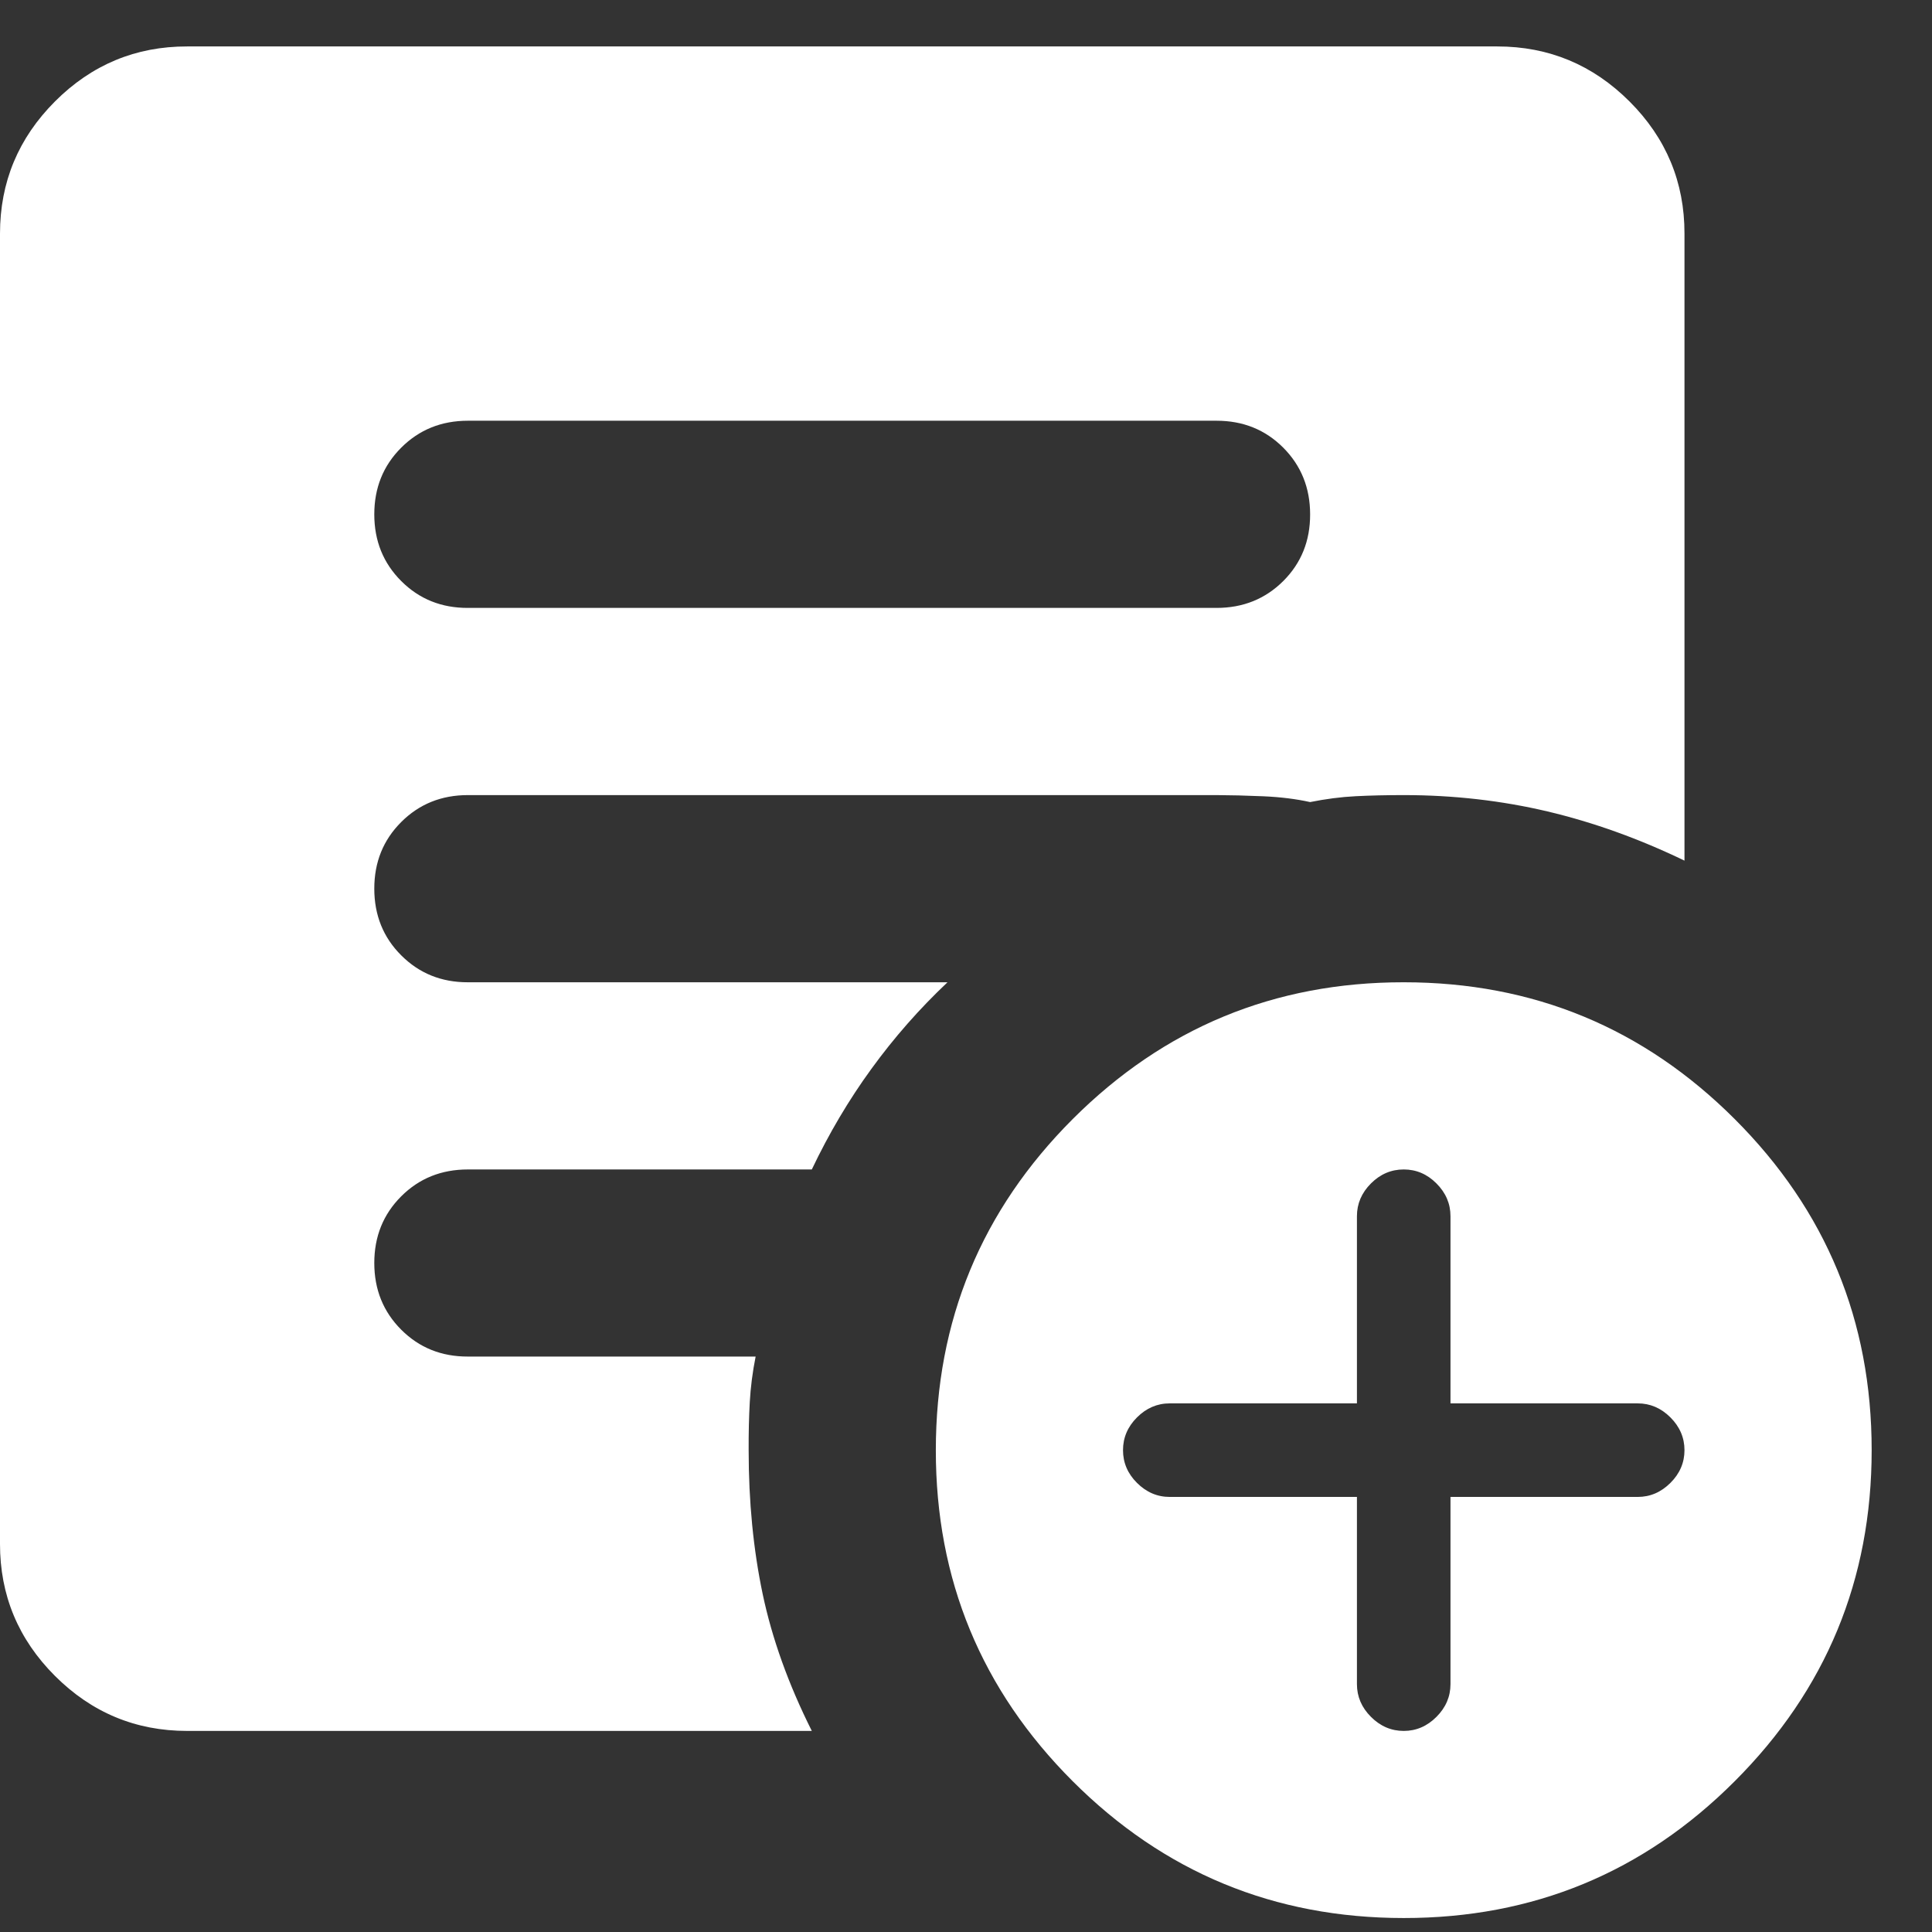 <svg width="26" height="26" viewBox="0 0 26 26" fill="none" xmlns="http://www.w3.org/2000/svg">
<rect x="0" y="0" width="26" height="26" fill="#333333" stroke="none"/>
<path id="Vector" d="M18.261 20.145V22.664C18.261 22.832 18.324 22.979 18.45 23.105C18.576 23.231 18.723 23.294 18.891 23.294C19.058 23.294 19.206 23.231 19.331 23.105C19.457 22.979 19.52 22.832 19.52 22.664V20.145H22.039C22.207 20.145 22.354 20.082 22.48 19.956C22.606 19.831 22.669 19.683 22.669 19.516C22.669 19.348 22.606 19.201 22.48 19.075C22.354 18.949 22.207 18.886 22.039 18.886H19.52V16.367C19.52 16.199 19.457 16.052 19.331 15.926C19.206 15.8 19.058 15.738 18.891 15.738C18.723 15.738 18.576 15.8 18.45 15.926C18.324 16.052 18.261 16.199 18.261 16.367V18.886H15.742C15.574 18.886 15.427 18.949 15.301 19.075C15.175 19.201 15.113 19.348 15.113 19.516C15.113 19.683 15.175 19.831 15.301 19.956C15.427 20.082 15.574 20.145 15.742 20.145H18.261ZM18.891 25.812C17.148 25.812 15.663 25.198 14.435 23.97C13.207 22.742 12.593 21.257 12.594 19.516C12.594 17.773 13.208 16.288 14.436 15.06C15.665 13.832 17.149 13.218 18.891 13.219C20.633 13.219 22.118 13.833 23.346 15.061C24.575 16.29 25.188 17.774 25.188 19.516C25.188 21.258 24.573 22.743 23.345 23.971C22.117 25.2 20.632 25.813 18.891 25.812ZM6.297 8.181H16.372C16.729 8.181 17.028 8.06 17.27 7.819C17.512 7.577 17.632 7.278 17.631 6.922C17.631 6.565 17.51 6.266 17.269 6.024C17.027 5.782 16.728 5.662 16.372 5.662H6.297C5.94 5.662 5.641 5.783 5.399 6.025C5.157 6.267 5.037 6.566 5.037 6.922C5.037 7.279 5.158 7.578 5.4 7.82C5.642 8.062 5.941 8.182 6.297 8.181ZM10.925 23.294H2.519C1.826 23.294 1.233 23.047 0.739 22.553C0.246 22.06 -0.001 21.467 2.13816e-06 20.775V3.144C2.13816e-06 2.451 0.247 1.858 0.741 1.364C1.234 0.871 1.827 0.624 2.519 0.625H20.15C20.843 0.625 21.436 0.872 21.93 1.366C22.423 1.859 22.67 2.452 22.669 3.144V11.582C22.06 11.288 21.446 11.067 20.826 10.92C20.207 10.774 19.561 10.7 18.891 10.7C18.66 10.7 18.444 10.705 18.245 10.715C18.045 10.725 17.84 10.752 17.631 10.794C17.442 10.752 17.232 10.726 17.002 10.716C16.771 10.706 16.561 10.701 16.372 10.7H6.297C5.94 10.7 5.641 10.821 5.399 11.063C5.157 11.305 5.037 11.603 5.037 11.959C5.037 12.316 5.158 12.616 5.4 12.857C5.642 13.099 5.941 13.22 6.297 13.219H12.751C12.373 13.576 12.032 13.964 11.727 14.384C11.422 14.803 11.155 15.255 10.925 15.738H6.297C5.94 15.738 5.641 15.858 5.399 16.1C5.157 16.342 5.037 16.641 5.037 16.997C5.037 17.354 5.158 17.653 5.4 17.895C5.642 18.137 5.941 18.257 6.297 18.256H10.169C10.127 18.466 10.101 18.671 10.09 18.871C10.079 19.071 10.074 19.286 10.075 19.516C10.075 20.208 10.138 20.854 10.264 21.453C10.39 22.051 10.61 22.665 10.925 23.294Z" fill="white"/>
</svg>
